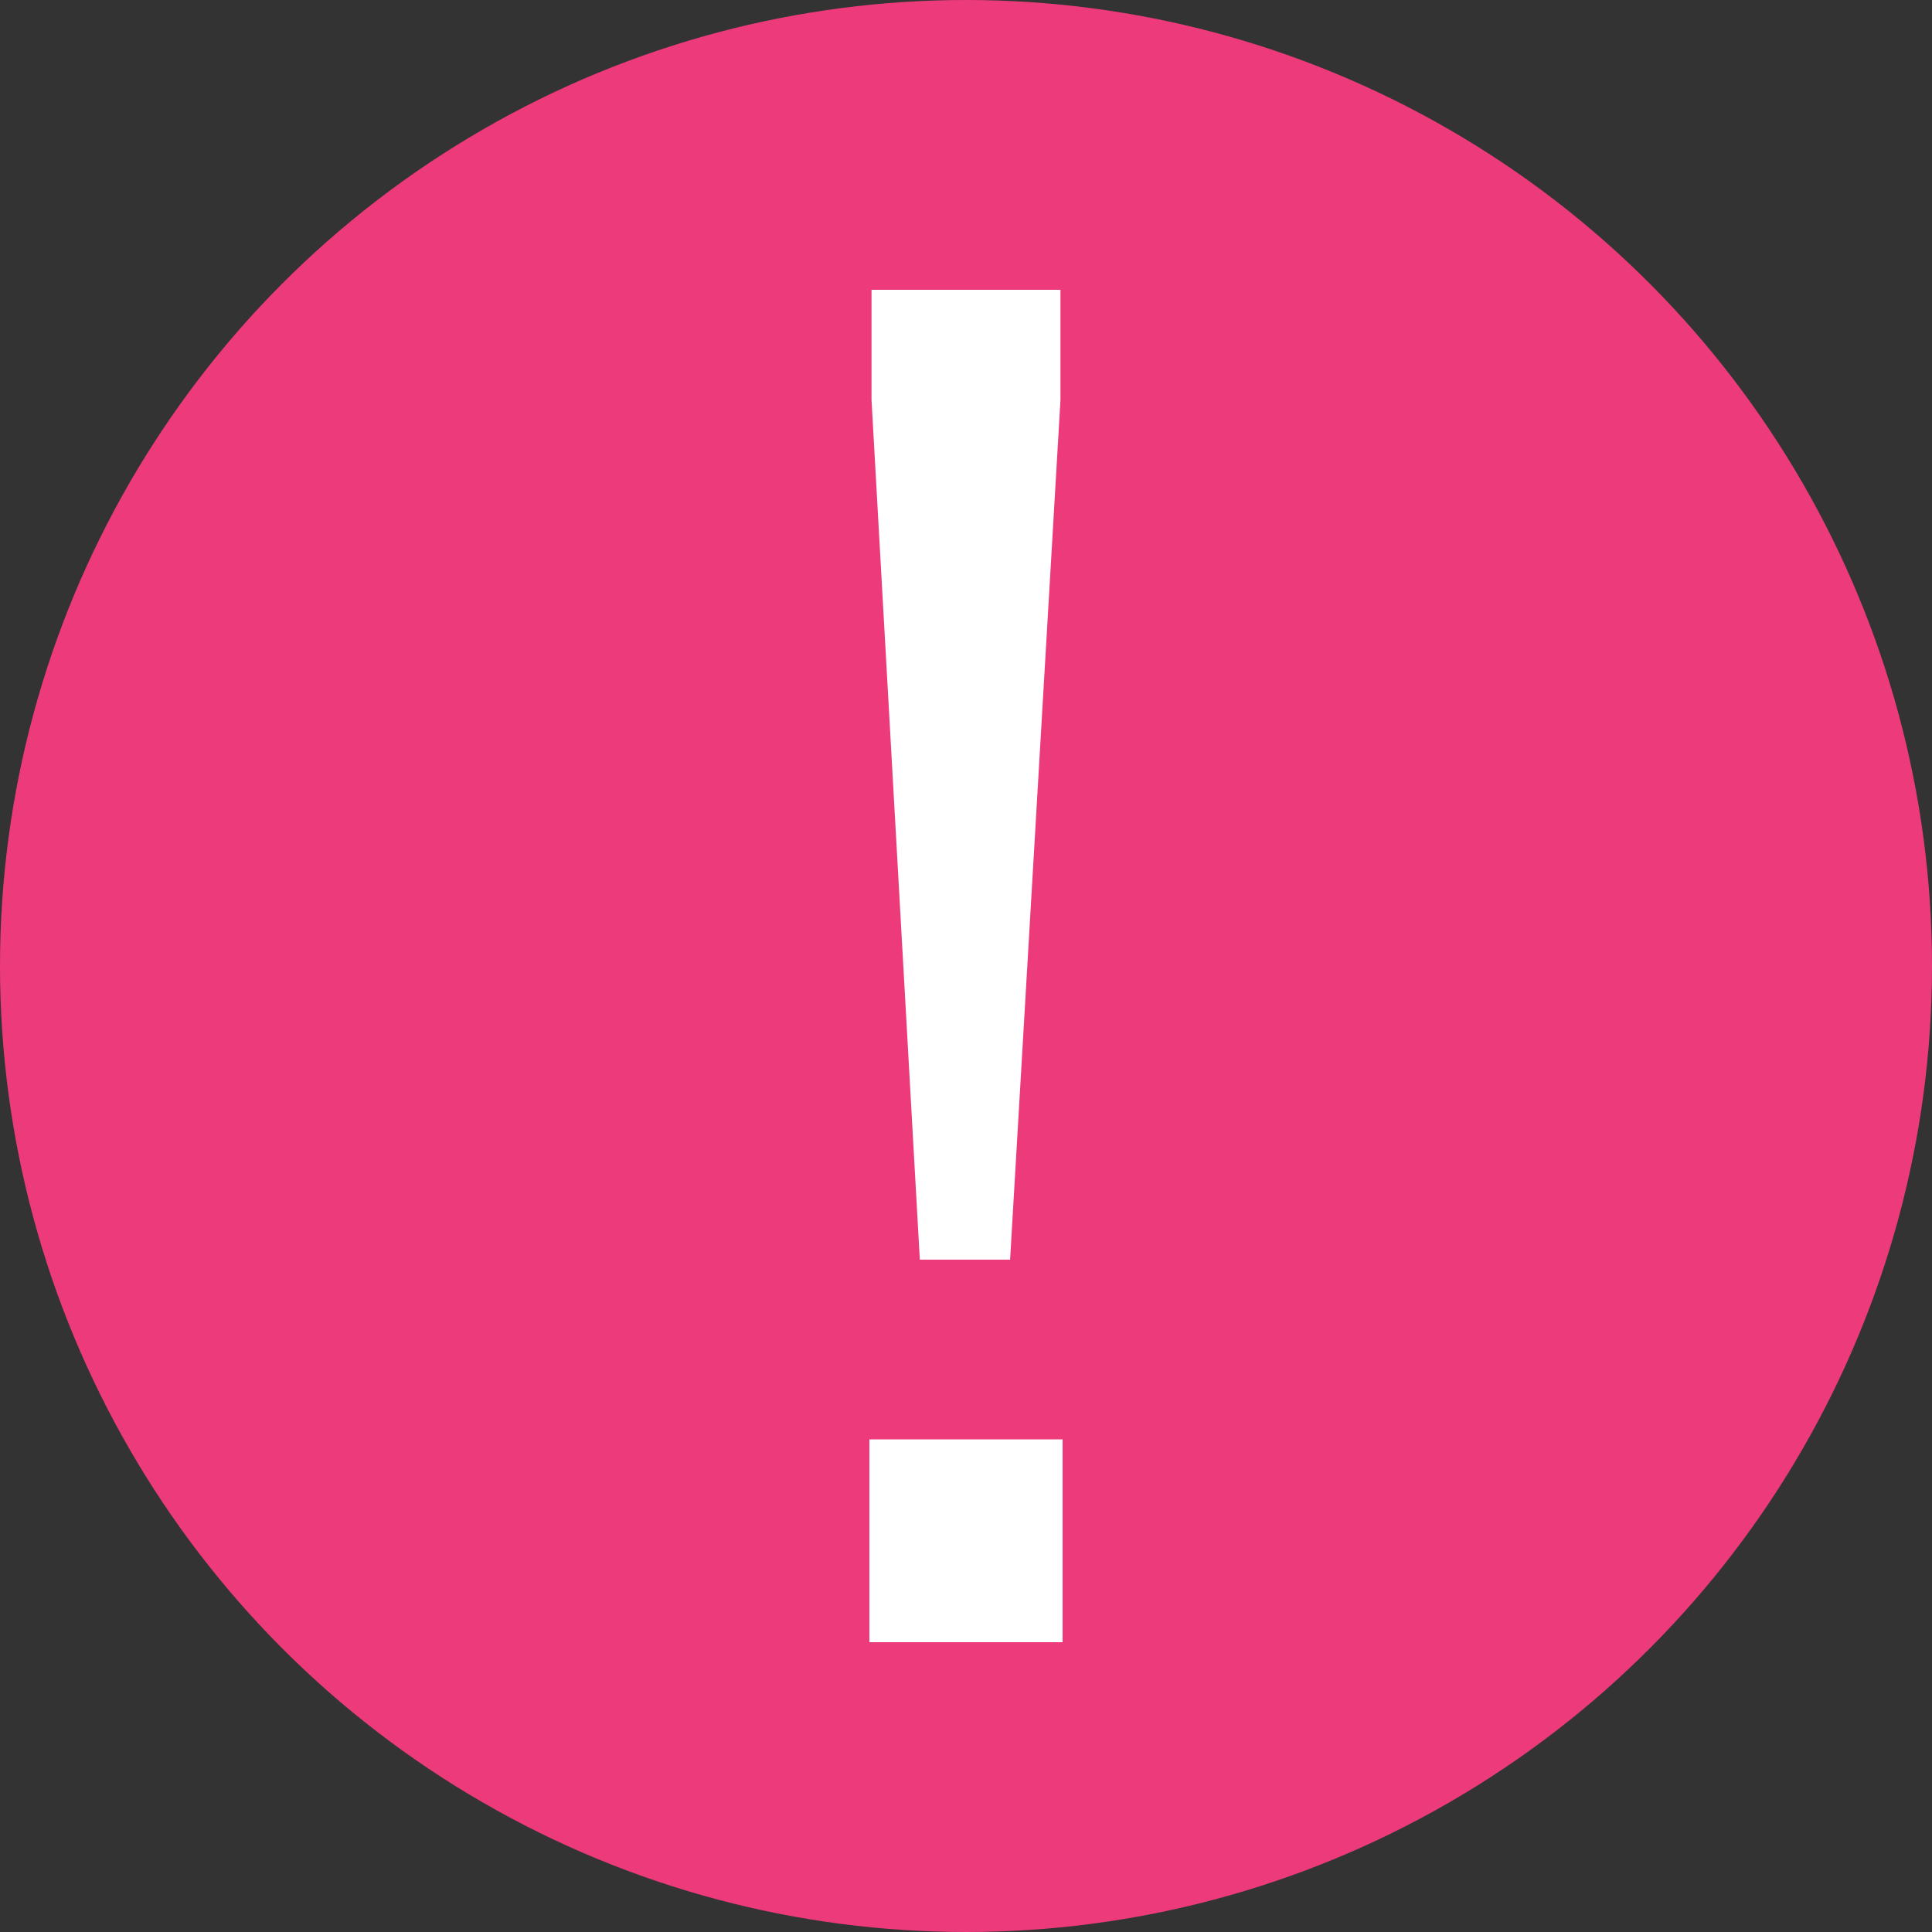<svg width="40" height="40" viewBox="0 0 40 40" fill="none" xmlns="http://www.w3.org/2000/svg">
<rect x="0" y="0" width="40" height="40" fill="#333333" stroke="none"/>
<circle cx="20" cy="20" r="20" fill="#ED3A7A"/>
<path d="M19.044 26.08L18.044 8.28V6H21.956V8.28L20.913 26.08H19.044ZM18 34V29.8H22V34H18Z" fill="white"/>
</svg>
